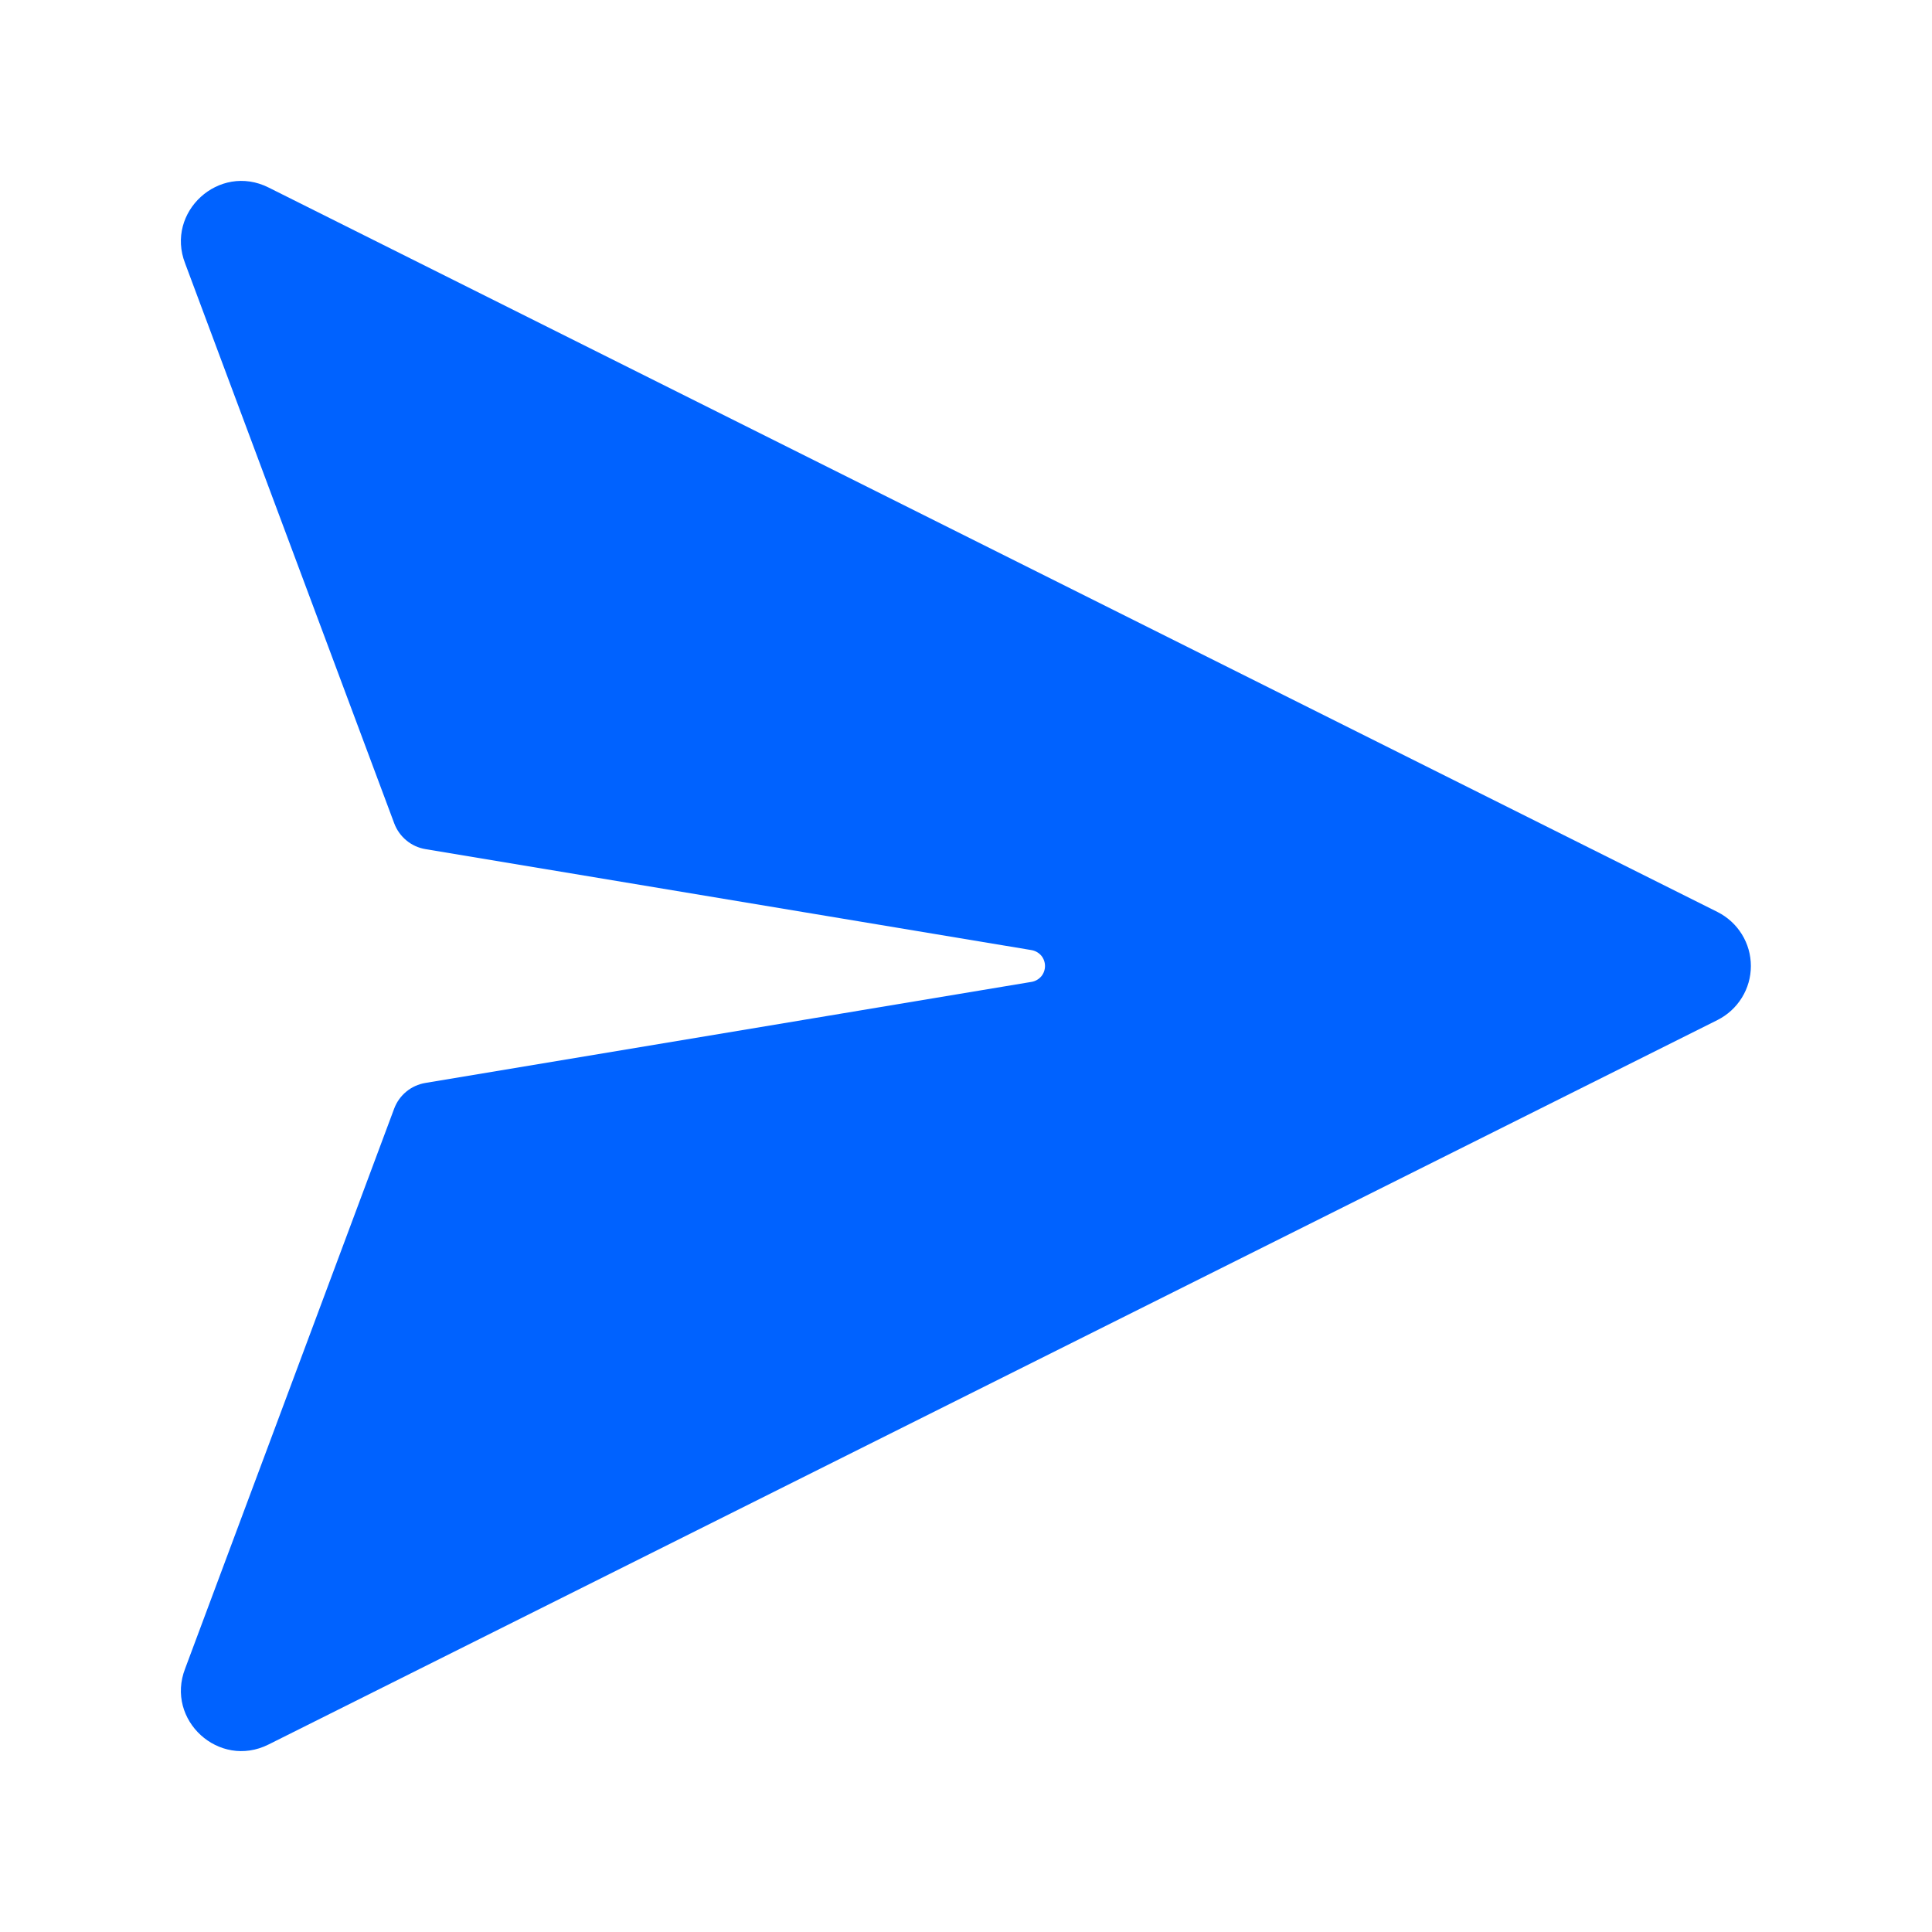 <svg width="28" height="28" viewBox="0 0 28 28" fill="none" xmlns="http://www.w3.org/2000/svg">
<path d="M14.951 14.23L6.164 15.695C6.063 15.712 5.968 15.755 5.889 15.82C5.81 15.885 5.749 15.97 5.713 16.066L2.683 24.183C2.394 24.929 3.175 25.641 3.891 25.283L24.891 14.783C25.036 14.71 25.159 14.598 25.244 14.46C25.33 14.322 25.375 14.163 25.375 14C25.375 13.837 25.33 13.678 25.244 13.54C25.159 13.402 25.036 13.29 24.891 13.217L3.891 2.717C3.175 2.359 2.394 3.072 2.683 3.817L5.714 11.934C5.75 12.03 5.811 12.115 5.89 12.18C5.969 12.246 6.064 12.289 6.165 12.306L14.952 13.77C15.006 13.78 15.055 13.808 15.091 13.85C15.126 13.892 15.145 13.945 15.145 14C15.145 14.055 15.126 14.108 15.091 14.15C15.055 14.192 15.006 14.22 14.952 14.23H14.951Z" fill="#0062FF"/>
</svg>
